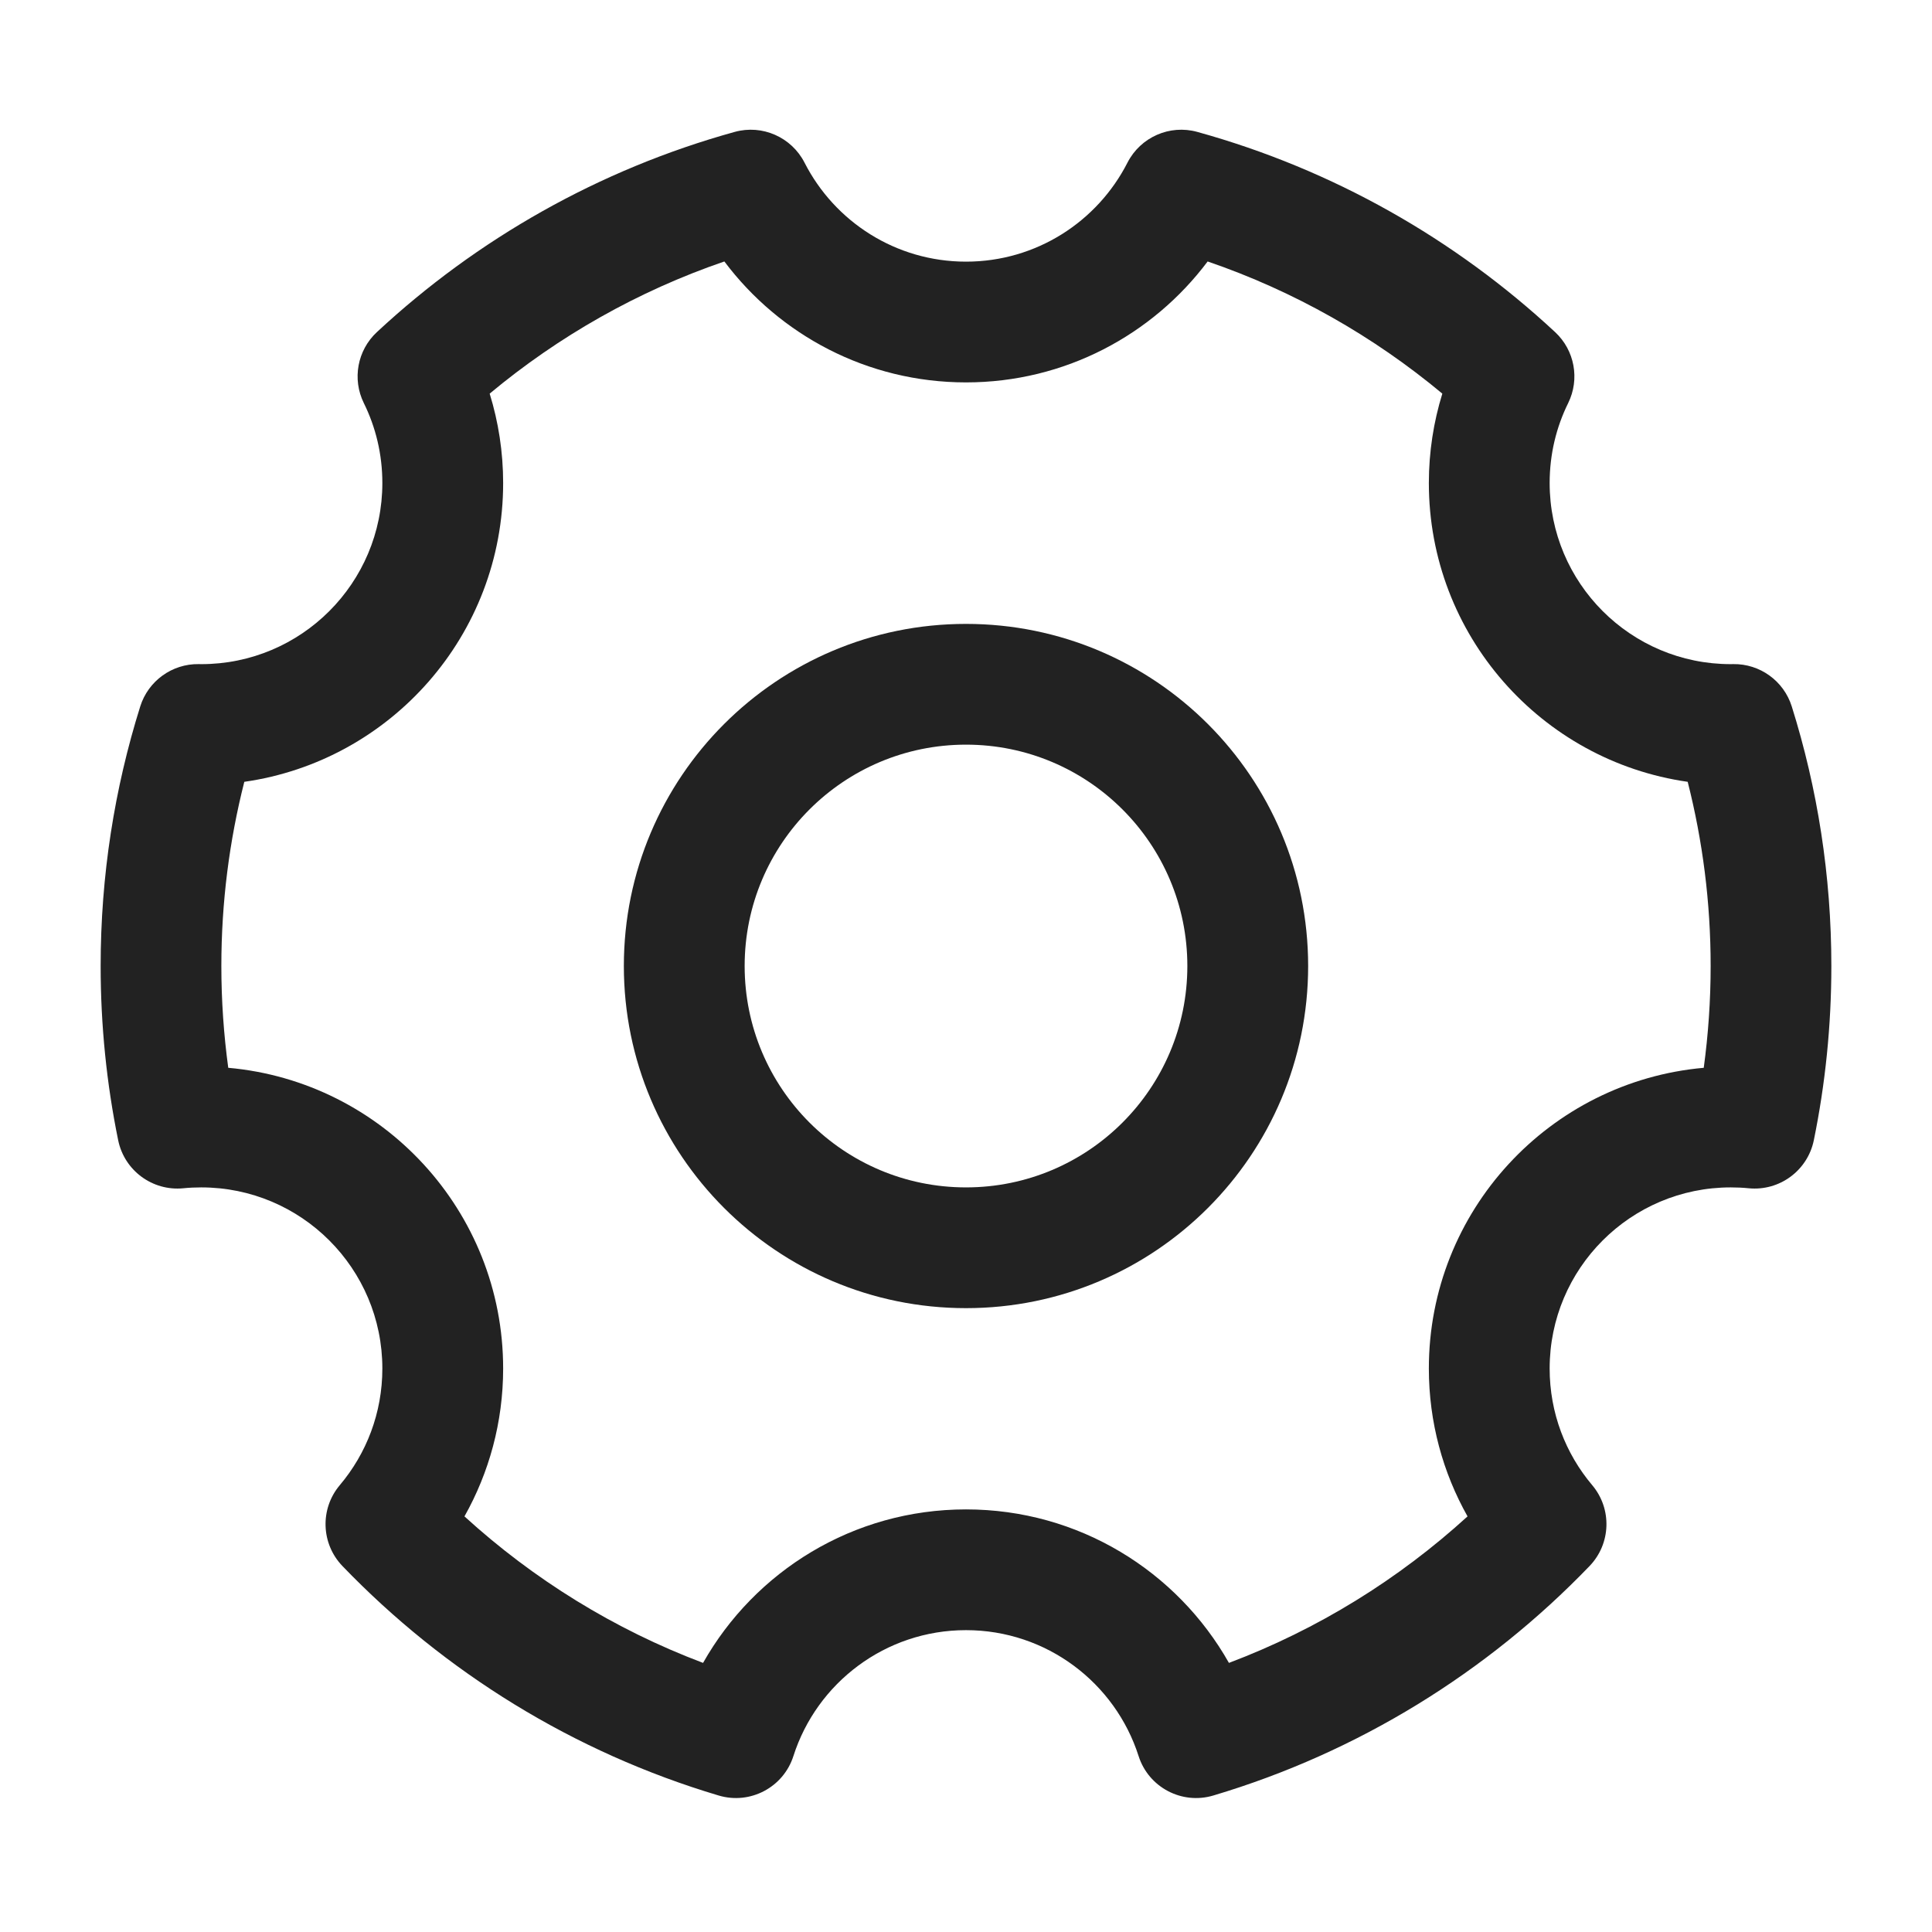 <svg width="42" height="42" viewBox="0 0 42 42" fill="none" xmlns="http://www.w3.org/2000/svg">
<path d="M15.97 2.868C16.571 2.701 17.206 2.981 17.49 3.536C18.143 4.816 19.471 5.688 21 5.688C22.529 5.688 23.857 4.816 24.51 3.536C24.794 2.981 25.429 2.701 26.03 2.868C28.977 3.684 31.633 5.198 33.807 7.22C34.232 7.615 34.347 8.242 34.091 8.762C33.833 9.284 33.688 9.873 33.688 10.5C33.688 12.675 35.45 14.438 37.625 14.438L37.68 14.437C38.26 14.429 38.777 14.803 38.951 15.356C39.511 17.14 39.812 19.036 39.812 21C39.812 22.297 39.681 23.564 39.431 24.788C39.296 25.447 38.685 25.897 38.016 25.832C37.888 25.819 37.758 25.813 37.625 25.813C35.45 25.813 33.688 27.576 33.688 29.75C33.688 30.718 34.035 31.601 34.614 32.287C35.047 32.801 35.022 33.559 34.556 34.044C32.336 36.351 29.53 38.094 26.376 39.033C25.691 39.237 24.969 38.855 24.752 38.175C24.244 36.586 22.754 35.438 21 35.438C19.246 35.438 17.756 36.586 17.248 38.175C17.031 38.855 16.309 39.237 15.624 39.033C12.47 38.094 9.664 36.351 7.444 34.044C6.978 33.559 6.953 32.801 7.386 32.287C7.965 31.601 8.312 30.718 8.312 29.75C8.312 27.576 6.55 25.813 4.375 25.813C4.242 25.813 4.112 25.819 3.984 25.832C3.315 25.897 2.704 25.447 2.569 24.788C2.319 23.564 2.188 22.297 2.188 21C2.188 19.036 2.489 17.14 3.049 15.356C3.223 14.803 3.74 14.429 4.32 14.437L4.375 14.438C6.55 14.438 8.312 12.675 8.312 10.5C8.312 9.873 8.167 9.284 7.909 8.762C7.653 8.242 7.768 7.615 8.193 7.22C10.367 5.198 13.023 3.684 15.97 2.868ZM10.645 8.557C10.835 9.172 10.938 9.825 10.938 10.5C10.938 13.807 8.492 16.542 5.311 16.996C4.986 18.276 4.812 19.617 4.812 21C4.812 21.752 4.864 22.49 4.962 23.213C8.312 23.511 10.938 26.324 10.938 29.75C10.938 30.917 10.632 32.015 10.097 32.965C11.596 34.332 13.352 35.421 15.284 36.15C16.41 34.158 18.547 32.813 21 32.813C23.453 32.813 25.59 34.158 26.716 36.15C28.648 35.421 30.404 34.332 31.903 32.965C31.368 32.015 31.062 30.917 31.062 29.75C31.062 26.324 33.688 23.511 37.038 23.213C37.136 22.49 37.188 21.752 37.188 21C37.188 19.617 37.014 18.276 36.689 16.996C33.508 16.542 31.062 13.807 31.062 10.5C31.062 9.825 31.165 9.172 31.355 8.557C29.858 7.31 28.133 6.328 26.253 5.684C25.057 7.278 23.15 8.313 21 8.313C18.85 8.313 16.943 7.278 15.747 5.684C13.867 6.328 12.142 7.31 10.645 8.557Z" fill="#222222"/>
<path d="M13.562 21C13.562 16.892 16.892 13.563 21 13.563C25.108 13.563 28.438 16.892 28.438 21C28.438 25.108 25.108 28.438 21 28.438C16.892 28.438 13.562 25.108 13.562 21ZM21 16.188C18.342 16.188 16.188 18.342 16.188 21C16.188 23.658 18.342 25.813 21 25.813C23.658 25.813 25.812 23.658 25.812 21C25.812 18.342 23.658 16.188 21 16.188Z" fill="#222222"/>
</svg>
